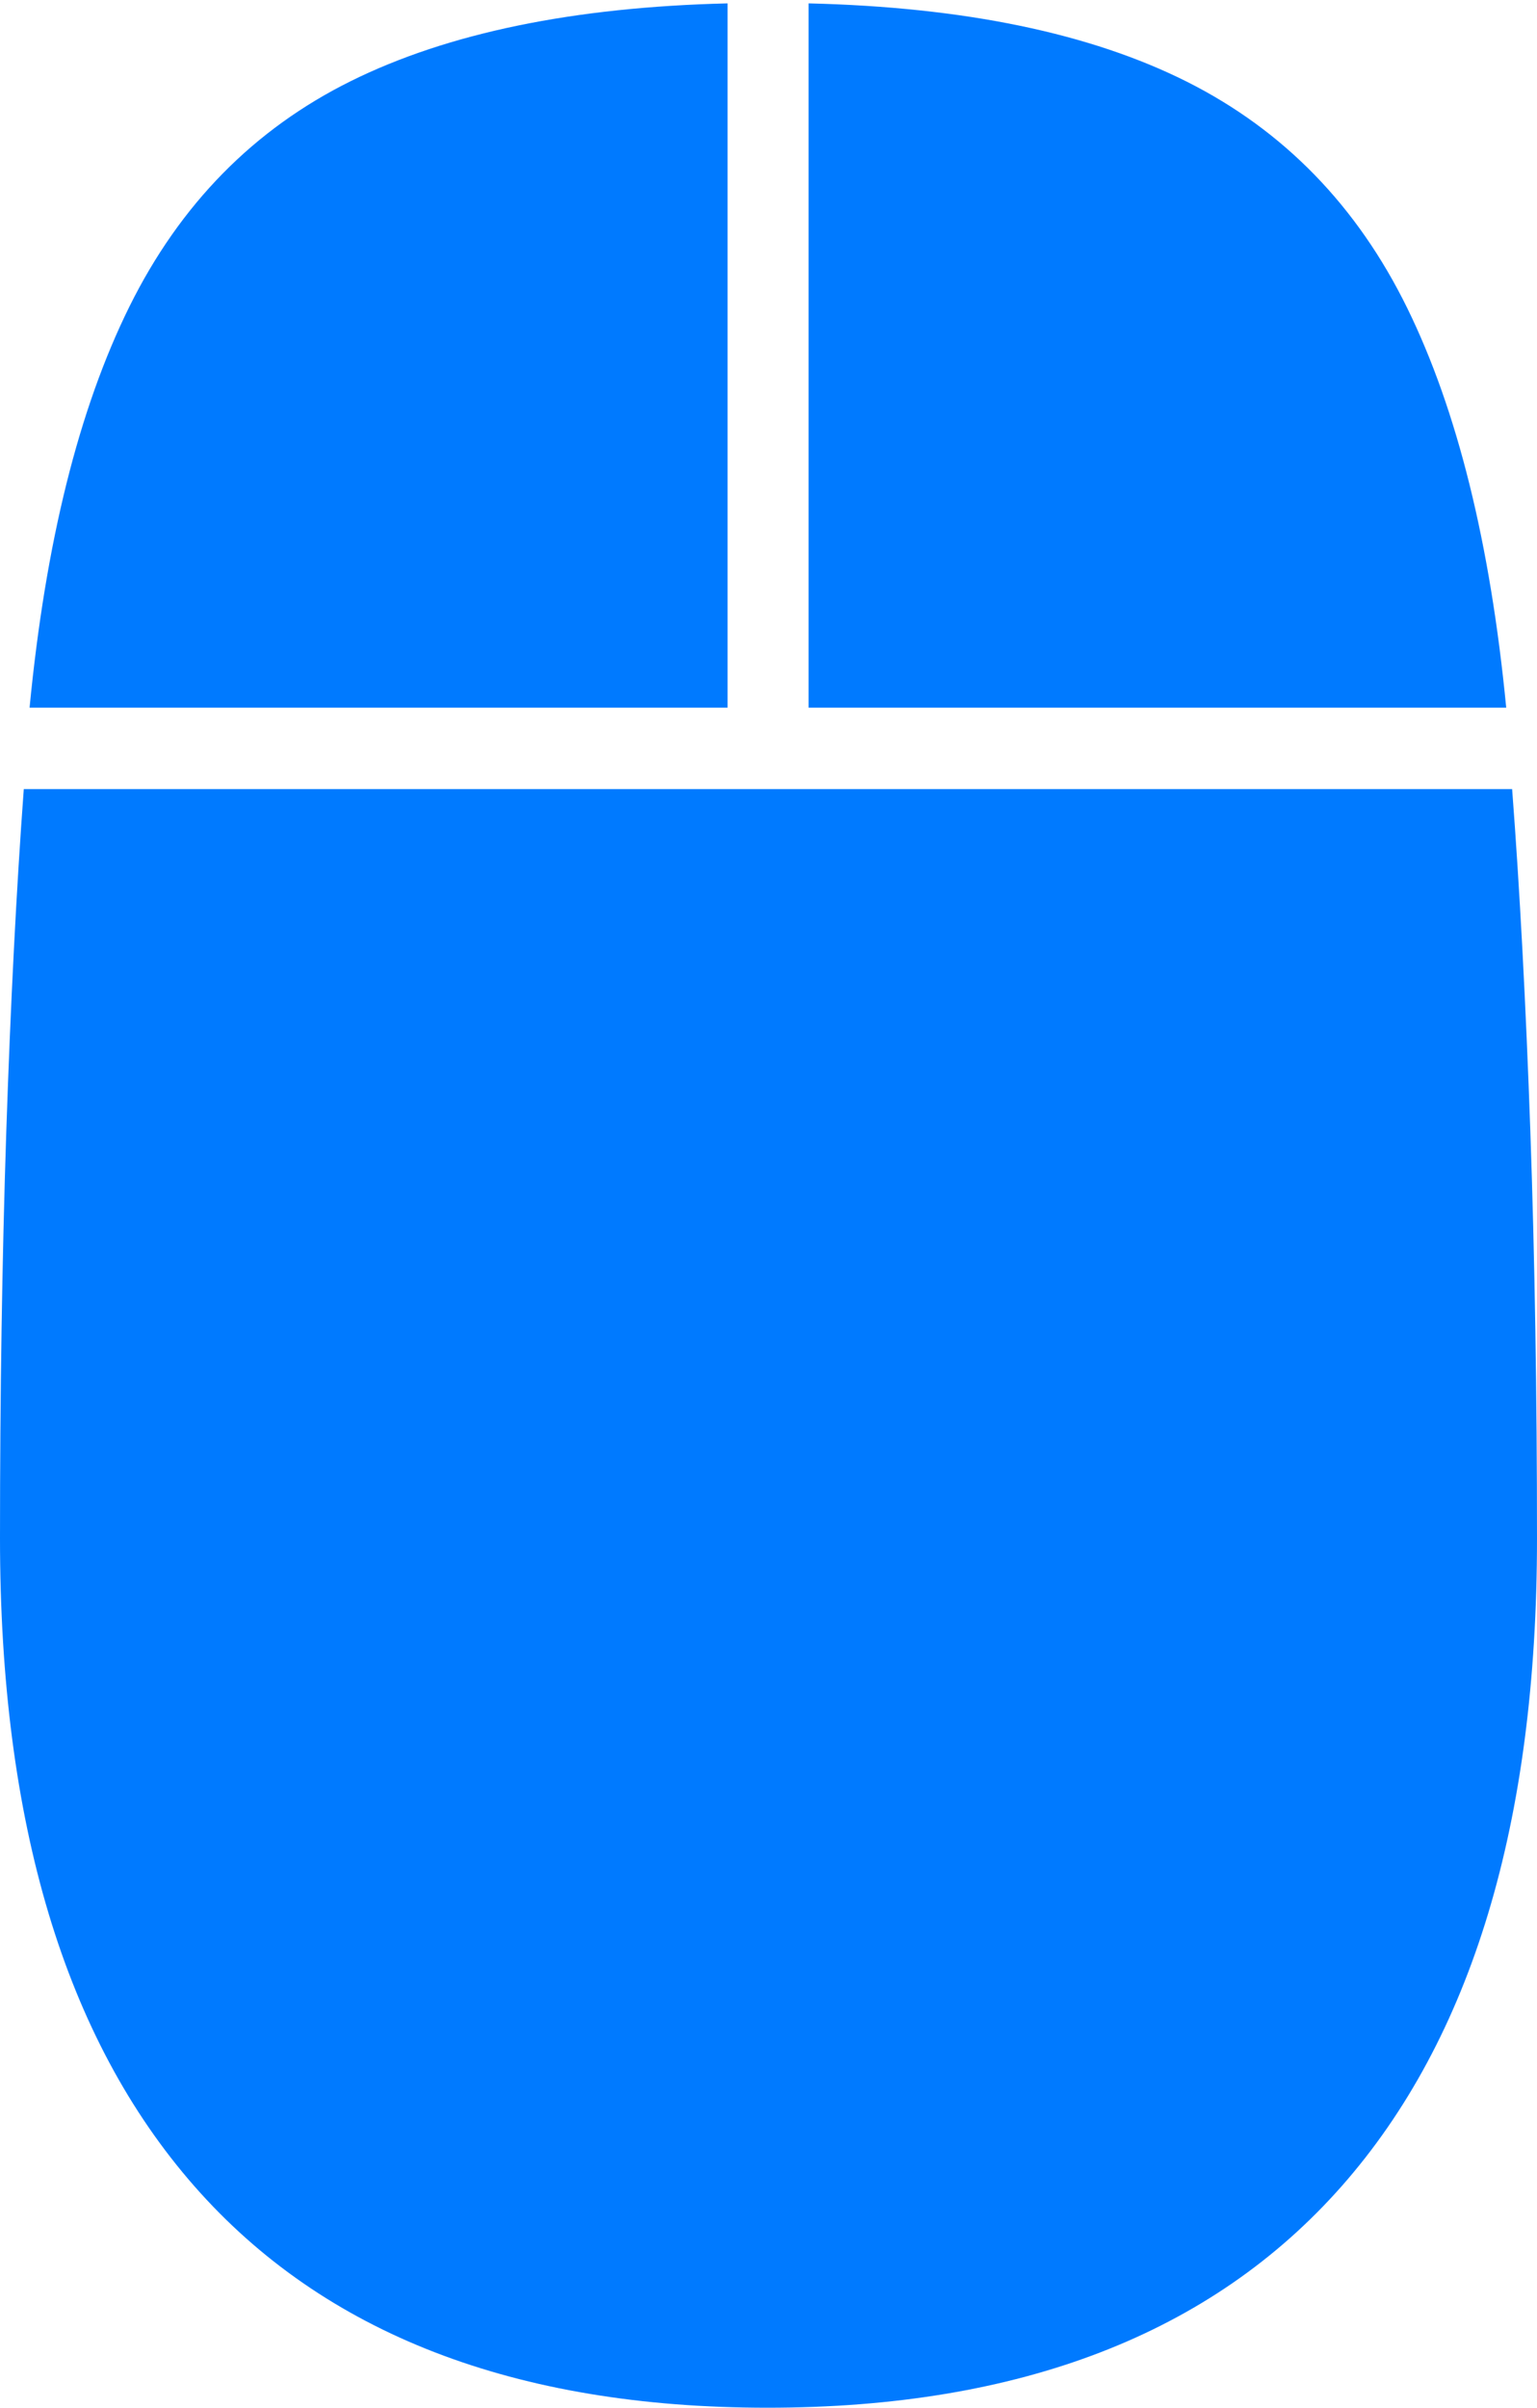 <?xml version="1.0" encoding="UTF-8"?>
<!--Generator: Apple Native CoreSVG 175-->
<!DOCTYPE svg
PUBLIC "-//W3C//DTD SVG 1.1//EN"
       "http://www.w3.org/Graphics/SVG/1.1/DTD/svg11.dtd">
<svg version="1.1" xmlns="http://www.w3.org/2000/svg" xmlns:xlink="http://www.w3.org/1999/xlink" width="12.732" height="19.931">
 <g>
  <rect height="19.931" opacity="0" width="12.732" x="0" y="0"/>
  <path d="M0.245 5.858L6.027 5.858L6.027 0.028Q4.113 0.074 2.907 0.671Q1.701 1.268 1.072 2.538Q0.443 3.808 0.245 5.858ZM6.698 5.858L12.477 5.858Q12.279 3.818 11.657 2.55Q11.034 1.281 9.833 0.677Q8.632 0.074 6.698 0.028ZM6.358 19.931Q9.495 19.931 11.114 18.097Q12.732 16.263 12.732 12.735Q12.732 10.954 12.677 9.368Q12.621 7.781 12.526 6.532L0.197 6.532Q0.105 7.781 0.052 9.368Q0 10.954 0 12.735Q0 16.263 1.61 18.097Q3.221 19.931 6.358 19.931Z" fill="#007aff"/>
 </g>
</svg>
